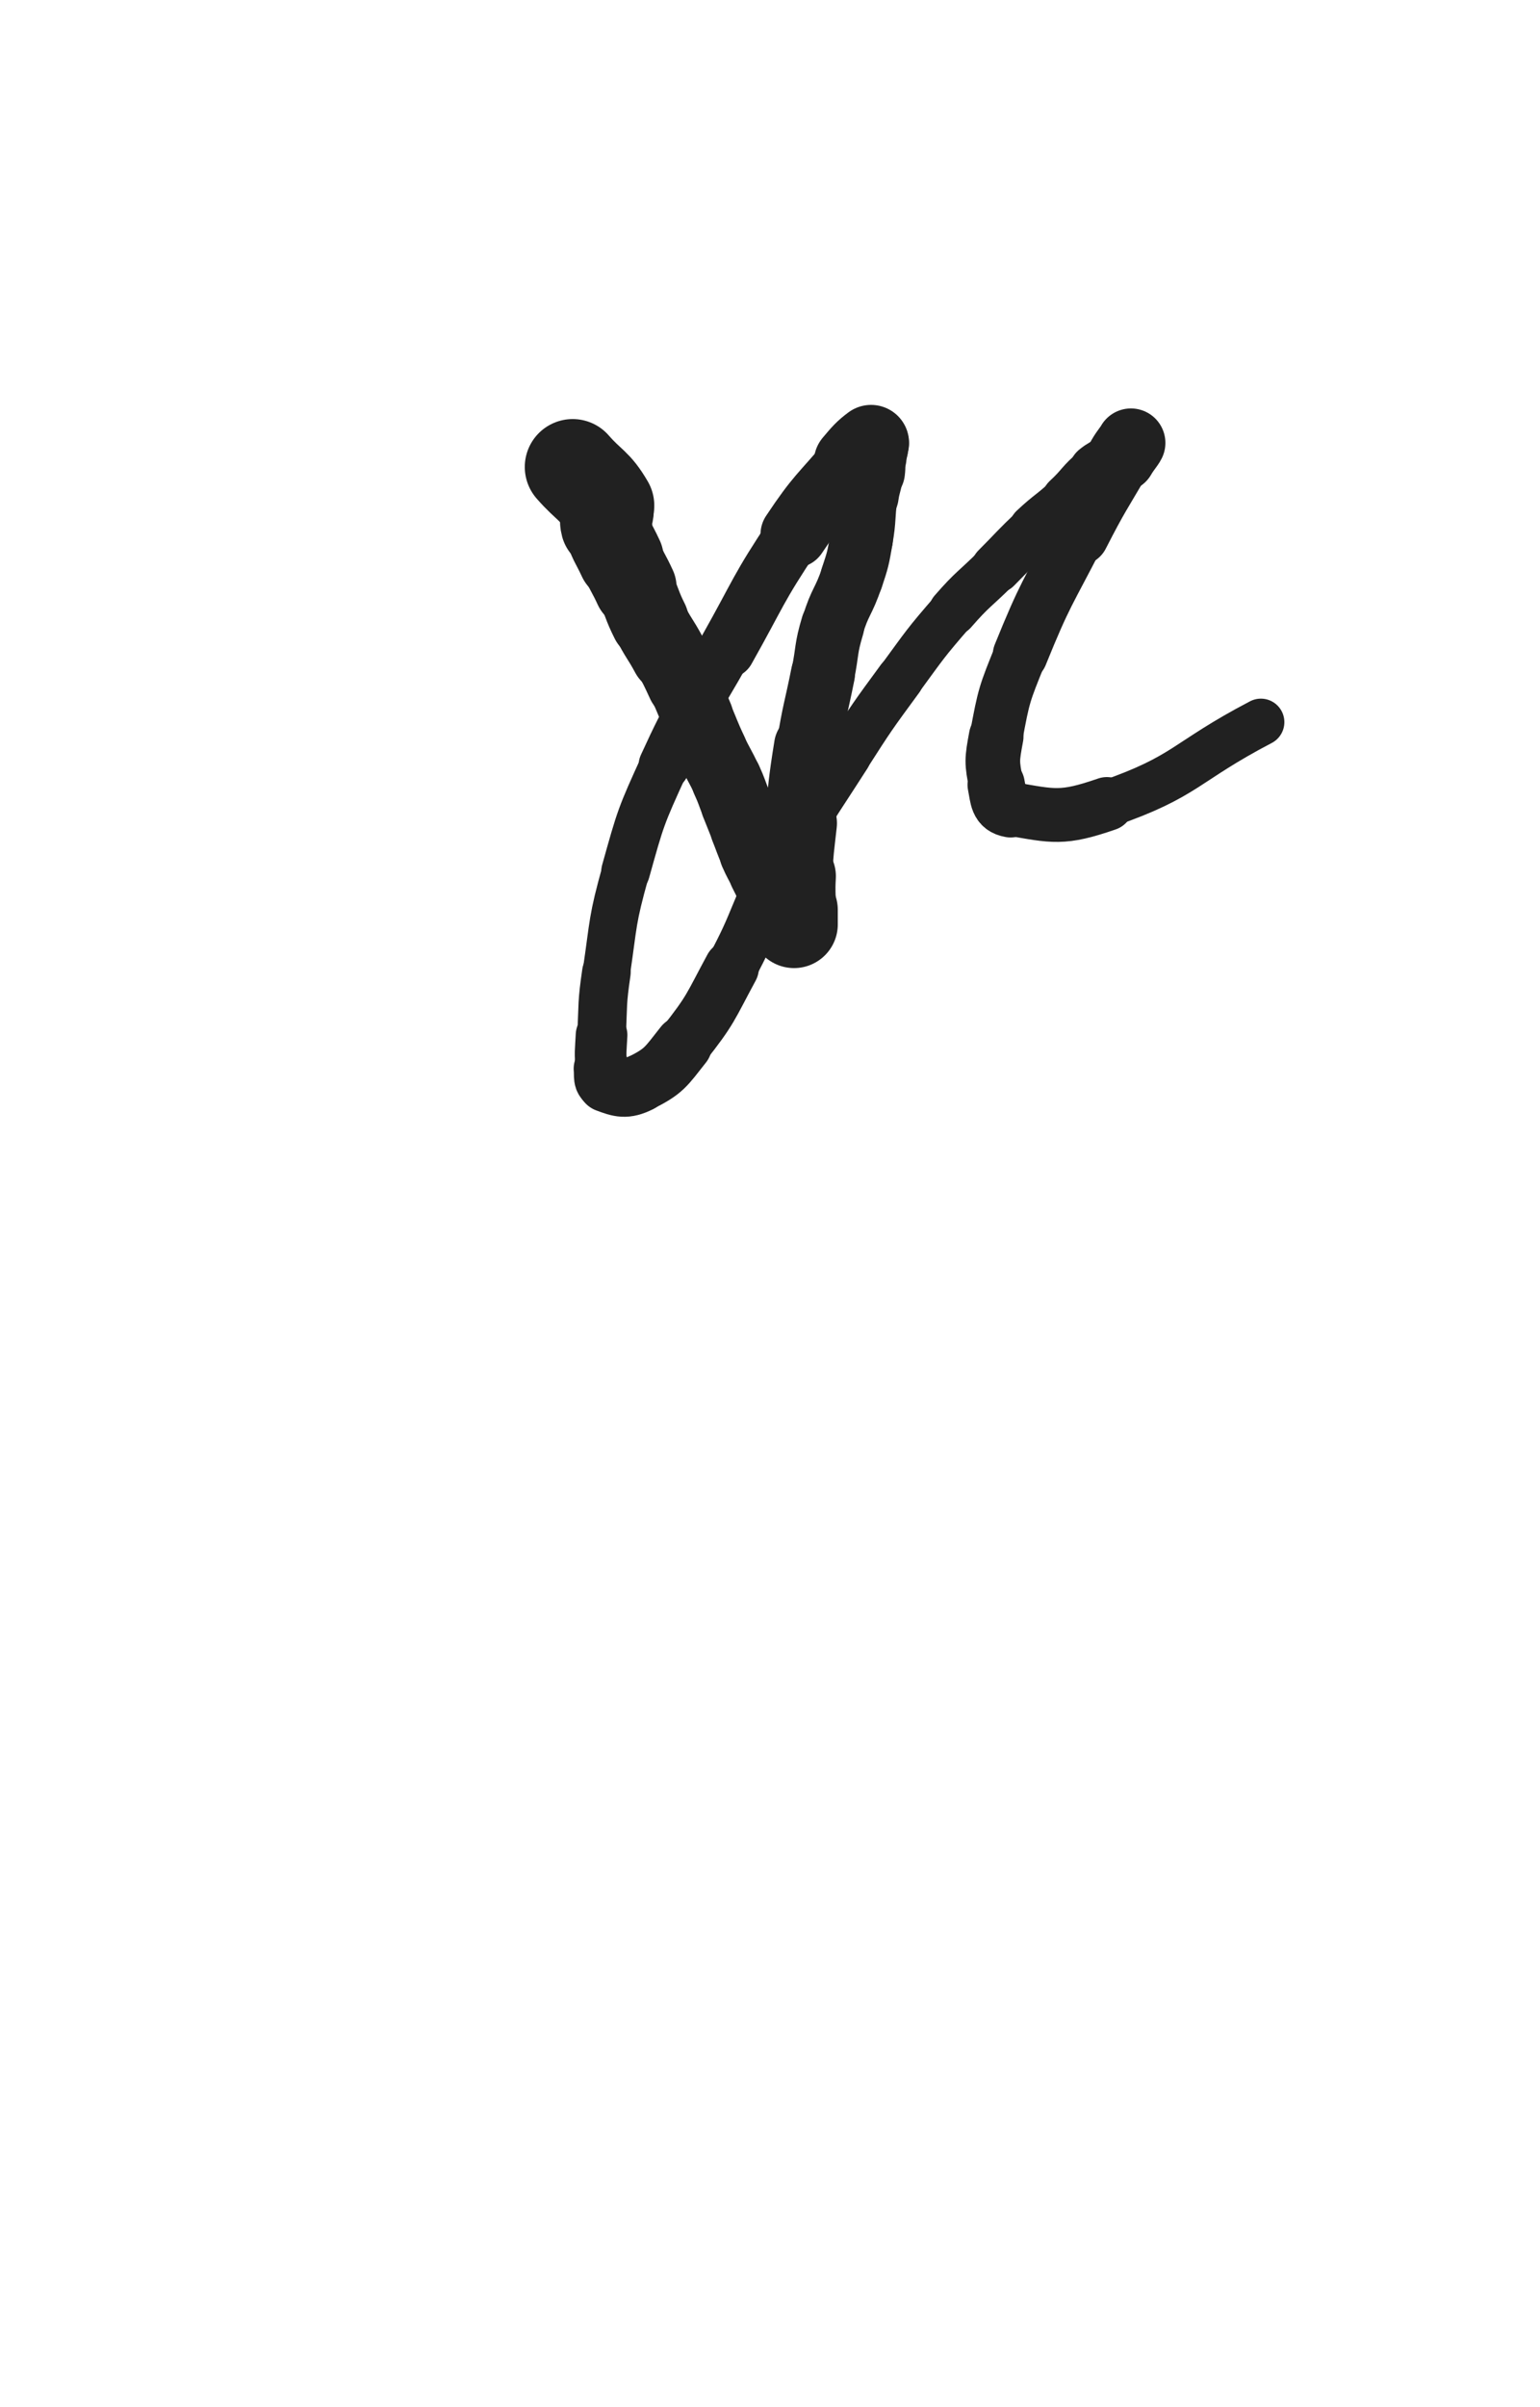 <svg xmlns="http://www.w3.org/2000/svg" xmlns:xlink="http://www.w3.org/1999/xlink" viewBox="0 0 320 500"><path d="M 119.000,97.000 C 122.500,101.000 123.457,100.640 126.000,105.000" stroke-width="19.909" stroke="rgb(33,33,33)" fill="none" stroke-linecap="round"></path><path d="M 126.000,105.000 C 126.957,106.640 125.483,107.106 126.000,109.000" stroke-width="19.037" stroke="rgb(33,33,33)" fill="none" stroke-linecap="round"></path><path d="M 126.000,109.000 C 126.983,112.606 127.405,112.544 129.000,116.000" stroke-width="17.832" stroke="rgb(33,33,33)" fill="none" stroke-linecap="round"></path><path d="M 129.000,116.000 C 130.405,119.044 130.595,118.956 132.000,122.000" stroke-width="17.174" stroke="rgb(33,33,33)" fill="none" stroke-linecap="round"></path><path d="M 132.000,122.000 C 133.595,125.456 133.300,125.600 135.000,129.000" stroke-width="16.268" stroke="rgb(33,33,33)" fill="none" stroke-linecap="round"></path><path d="M 135.000,129.000 C 136.800,132.600 137.090,132.452 139.000,136.000" stroke-width="15.864" stroke="rgb(33,33,33)" fill="none" stroke-linecap="round"></path><path d="M 139.000,136.000 C 140.590,138.952 140.595,138.956 142.000,142.000" stroke-width="15.192" stroke="rgb(33,33,33)" fill="none" stroke-linecap="round"></path><path d="M 142.000,142.000 C 143.595,145.456 143.500,145.500 145.000,149.000" stroke-width="14.803" stroke="rgb(33,33,33)" fill="none" stroke-linecap="round"></path><path d="M 145.000,149.000 C 146.500,152.500 146.405,152.544 148.000,156.000" stroke-width="14.632" stroke="rgb(33,33,33)" fill="none" stroke-linecap="round"></path><path d="M 148.000,156.000 C 149.405,159.044 149.613,158.949 151.000,162.000" stroke-width="14.610" stroke="rgb(33,33,33)" fill="none" stroke-linecap="round"></path><path d="M 151.000,162.000 C 152.113,164.449 152.000,164.500 153.000,167.000" stroke-width="14.715" stroke="rgb(33,33,33)" fill="none" stroke-linecap="round"></path><path d="M 153.000,167.000 C 154.000,169.500 154.000,169.500 155.000,172.000" stroke-width="14.800" stroke="rgb(33,33,33)" fill="none" stroke-linecap="round"></path><path d="M 155.000,172.000 C 156.000,174.500 155.907,174.542 157.000,177.000" stroke-width="14.912" stroke="rgb(33,33,33)" fill="none" stroke-linecap="round"></path><path d="M 157.000,177.000 C 157.907,179.042 158.000,179.000 159.000,181.000" stroke-width="15.123" stroke="rgb(33,33,33)" fill="none" stroke-linecap="round"></path><path d="M 159.000,181.000 C 160.000,183.000 160.000,183.000 161.000,185.000" stroke-width="15.259" stroke="rgb(33,33,33)" fill="none" stroke-linecap="round"></path><path d="M 161.000,185.000 C 161.500,186.000 161.500,186.000 162.000,187.000" stroke-width="15.740" stroke="rgb(33,33,33)" fill="none" stroke-linecap="round"></path><path d="M 162.000,187.000 C 162.500,188.000 162.387,188.081 163.000,189.000" stroke-width="16.108" stroke="rgb(33,33,33)" fill="none" stroke-linecap="round"></path><path d="M 163.000,189.000 C 163.387,189.581 163.707,189.414 164.000,190.000" stroke-width="16.676" stroke="rgb(33,33,33)" fill="none" stroke-linecap="round"></path><path d="M 164.000,190.000 C 164.207,190.414 163.750,190.750 164.000,191.000" stroke-width="17.115" stroke="rgb(33,33,33)" fill="none" stroke-linecap="round"></path><path d="M 164.000,191.000 C 164.250,191.250 164.750,190.750 165.000,191.000" stroke-width="17.569" stroke="rgb(33,33,33)" fill="none" stroke-linecap="round"></path><path d="M 165.000,191.000 C 165.250,191.250 165.000,192.250 165.000,192.000" stroke-width="17.859" stroke="rgb(33,33,33)" fill="none" stroke-linecap="round"></path><path d="M 165.000,192.000 C 165.000,191.250 165.000,190.500 165.000,189.000" stroke-width="18.173" stroke="rgb(33,33,33)" fill="none" stroke-linecap="round"></path><path d="M 165.000,189.000 C 165.000,185.500 164.806,185.491 165.000,182.000" stroke-width="17.380" stroke="rgb(33,33,33)" fill="none" stroke-linecap="round"></path><path d="M 165.000,182.000 C 165.306,176.491 165.390,176.488 166.000,171.000" stroke-width="15.828" stroke="rgb(33,33,33)" fill="none" stroke-linecap="round"></path><path d="M 166.000,171.000 C 166.890,162.988 166.717,162.954 168.000,155.000" stroke-width="14.329" stroke="rgb(33,33,33)" fill="none" stroke-linecap="round"></path><path d="M 168.000,155.000 C 169.217,147.454 169.500,147.500 171.000,140.000" stroke-width="13.307" stroke="rgb(33,33,33)" fill="none" stroke-linecap="round"></path><path d="M 171.000,140.000 C 172.000,135.000 171.541,134.864 173.000,130.000" stroke-width="13.172" stroke="rgb(33,33,33)" fill="none" stroke-linecap="round"></path><path d="M 173.000,130.000 C 174.541,124.864 175.301,125.097 177.000,120.000" stroke-width="13.009" stroke="rgb(33,33,33)" fill="none" stroke-linecap="round"></path><path d="M 177.000,120.000 C 178.301,116.097 178.285,116.051 179.000,112.000" stroke-width="13.078" stroke="rgb(33,33,33)" fill="none" stroke-linecap="round"></path><path d="M 179.000,112.000 C 179.785,107.551 179.360,107.478 180.000,103.000" stroke-width="13.049" stroke="rgb(33,33,33)" fill="none" stroke-linecap="round"></path><path d="M 180.000,103.000 C 180.360,100.478 180.685,100.518 181.000,98.000" stroke-width="13.486" stroke="rgb(33,33,33)" fill="none" stroke-linecap="round"></path><path d="M 181.000,98.000 C 181.185,96.518 181.000,96.500 181.000,95.000" stroke-width="14.097" stroke="rgb(33,33,33)" fill="none" stroke-linecap="round"></path><path d="M 181.000,95.000 C 181.000,94.000 181.000,94.000 181.000,93.000" stroke-width="14.736" stroke="rgb(33,33,33)" fill="none" stroke-linecap="round"></path><path d="M 181.000,93.000 C 181.000,92.500 181.300,91.775 181.000,92.000" stroke-width="15.445" stroke="rgb(33,33,33)" fill="none" stroke-linecap="round"></path><path d="M 181.000,92.000 C 179.300,93.275 178.820,93.839 177.000,96.000" stroke-width="15.793" stroke="rgb(33,33,33)" fill="none" stroke-linecap="round"></path><path d="M 177.000,96.000 C 170.820,103.339 170.314,103.029 165.000,111.000" stroke-width="13.949" stroke="rgb(33,33,33)" fill="none" stroke-linecap="round"></path><path d="M 165.000,111.000 C 157.314,122.529 157.810,122.893 151.000,135.000" stroke-width="11.851" stroke="rgb(33,33,33)" fill="none" stroke-linecap="round"></path><path d="M 151.000,135.000 C 144.310,146.893 143.652,146.619 138.000,159.000" stroke-width="10.612" stroke="rgb(33,33,33)" fill="none" stroke-linecap="round"></path><path d="M 138.000,159.000 C 133.152,169.619 133.136,169.762 130.000,181.000" stroke-width="10.115" stroke="rgb(33,33,33)" fill="none" stroke-linecap="round"></path><path d="M 130.000,181.000 C 127.136,191.262 127.553,191.440 126.000,202.000" stroke-width="9.863" stroke="rgb(33,33,33)" fill="none" stroke-linecap="round"></path><path d="M 126.000,202.000 C 125.053,208.440 125.325,208.493 125.000,215.000" stroke-width="10.098" stroke="rgb(33,33,33)" fill="none" stroke-linecap="round"></path><path d="M 125.000,215.000 C 124.825,218.493 124.656,218.556 125.000,222.000" stroke-width="10.733" stroke="rgb(33,33,33)" fill="none" stroke-linecap="round"></path><path d="M 125.000,222.000 C 125.156,223.556 124.755,224.533 126.000,225.000" stroke-width="11.594" stroke="rgb(33,33,33)" fill="none" stroke-linecap="round"></path><path d="M 126.000,225.000 C 128.755,226.033 130.059,226.470 133.000,225.000" stroke-width="12.057" stroke="rgb(33,33,33)" fill="none" stroke-linecap="round"></path><path d="M 133.000,225.000 C 138.059,222.470 138.299,221.675 142.000,217.000" stroke-width="11.953" stroke="rgb(33,33,33)" fill="none" stroke-linecap="round"></path><path d="M 142.000,217.000 C 147.799,209.675 147.521,209.286 152.000,201.000" stroke-width="11.393" stroke="rgb(33,33,33)" fill="none" stroke-linecap="round"></path><path d="M 152.000,201.000 C 157.521,190.786 156.438,190.196 162.000,180.000" stroke-width="10.683" stroke="rgb(33,33,33)" fill="none" stroke-linecap="round"></path><path d="M 162.000,180.000 C 168.438,168.196 168.737,168.330 176.000,157.000" stroke-width="9.960" stroke="rgb(33,33,33)" fill="none" stroke-linecap="round"></path><path d="M 176.000,157.000 C 181.237,148.830 181.262,148.825 187.000,141.000" stroke-width="9.854" stroke="rgb(33,33,33)" fill="none" stroke-linecap="round"></path><path d="M 187.000,141.000 C 192.262,133.825 192.169,133.706 198.000,127.000" stroke-width="9.729" stroke="rgb(33,33,33)" fill="none" stroke-linecap="round"></path><path d="M 198.000,127.000 C 202.169,122.206 202.500,122.500 207.000,118.000" stroke-width="10.050" stroke="rgb(33,33,33)" fill="none" stroke-linecap="round"></path><path d="M 207.000,118.000 C 211.000,114.000 210.868,113.857 215.000,110.000" stroke-width="10.411" stroke="rgb(33,33,33)" fill="none" stroke-linecap="round"></path><path d="M 215.000,110.000 C 218.368,106.857 218.615,107.124 222.000,104.000" stroke-width="10.822" stroke="rgb(33,33,33)" fill="none" stroke-linecap="round"></path><path d="M 222.000,104.000 C 225.115,101.124 224.740,100.667 228.000,98.000" stroke-width="11.270" stroke="rgb(33,33,33)" fill="none" stroke-linecap="round"></path><path d="M 228.000,98.000 C 230.240,96.167 230.832,96.807 233.000,95.000" stroke-width="11.870" stroke="rgb(33,33,33)" fill="none" stroke-linecap="round"></path><path d="M 233.000,95.000 C 233.832,94.307 233.387,93.919 234.000,93.000" stroke-width="12.714" stroke="rgb(33,33,33)" fill="none" stroke-linecap="round"></path><path d="M 234.000,93.000 C 234.387,92.419 235.141,91.718 235.000,92.000" stroke-width="13.591" stroke="rgb(33,33,33)" fill="none" stroke-linecap="round"></path><path d="M 235.000,92.000 C 234.641,92.718 233.903,93.440 233.000,95.000" stroke-width="14.323" stroke="rgb(33,33,33)" fill="none" stroke-linecap="round"></path><path d="M 233.000,95.000 C 228.403,102.940 228.182,102.835 224.000,111.000" stroke-width="12.976" stroke="rgb(33,33,33)" fill="none" stroke-linecap="round"></path><path d="M 224.000,111.000 C 217.682,123.335 217.186,123.187 212.000,136.000" stroke-width="11.411" stroke="rgb(33,33,33)" fill="none" stroke-linecap="round"></path><path d="M 212.000,136.000 C 208.686,144.187 208.598,144.370 207.000,153.000" stroke-width="10.998" stroke="rgb(33,33,33)" fill="none" stroke-linecap="round"></path><path d="M 207.000,153.000 C 206.098,157.870 206.052,158.262 207.000,163.000" stroke-width="11.350" stroke="rgb(33,33,33)" fill="none" stroke-linecap="round"></path><path d="M 207.000,163.000 C 207.552,165.762 207.407,167.549 210.000,168.000" stroke-width="11.911" stroke="rgb(33,33,33)" fill="none" stroke-linecap="round"></path><path d="M 210.000,168.000 C 218.907,169.549 220.746,170.203 230.000,167.000" stroke-width="11.185" stroke="rgb(33,33,33)" fill="none" stroke-linecap="round"></path><path d="M 230.000,167.000 C 246.746,161.203 245.946,158.397 262.000,150.000" stroke-width="9.761" stroke="rgb(33,33,33)" fill="none" stroke-linecap="round"></path></svg>